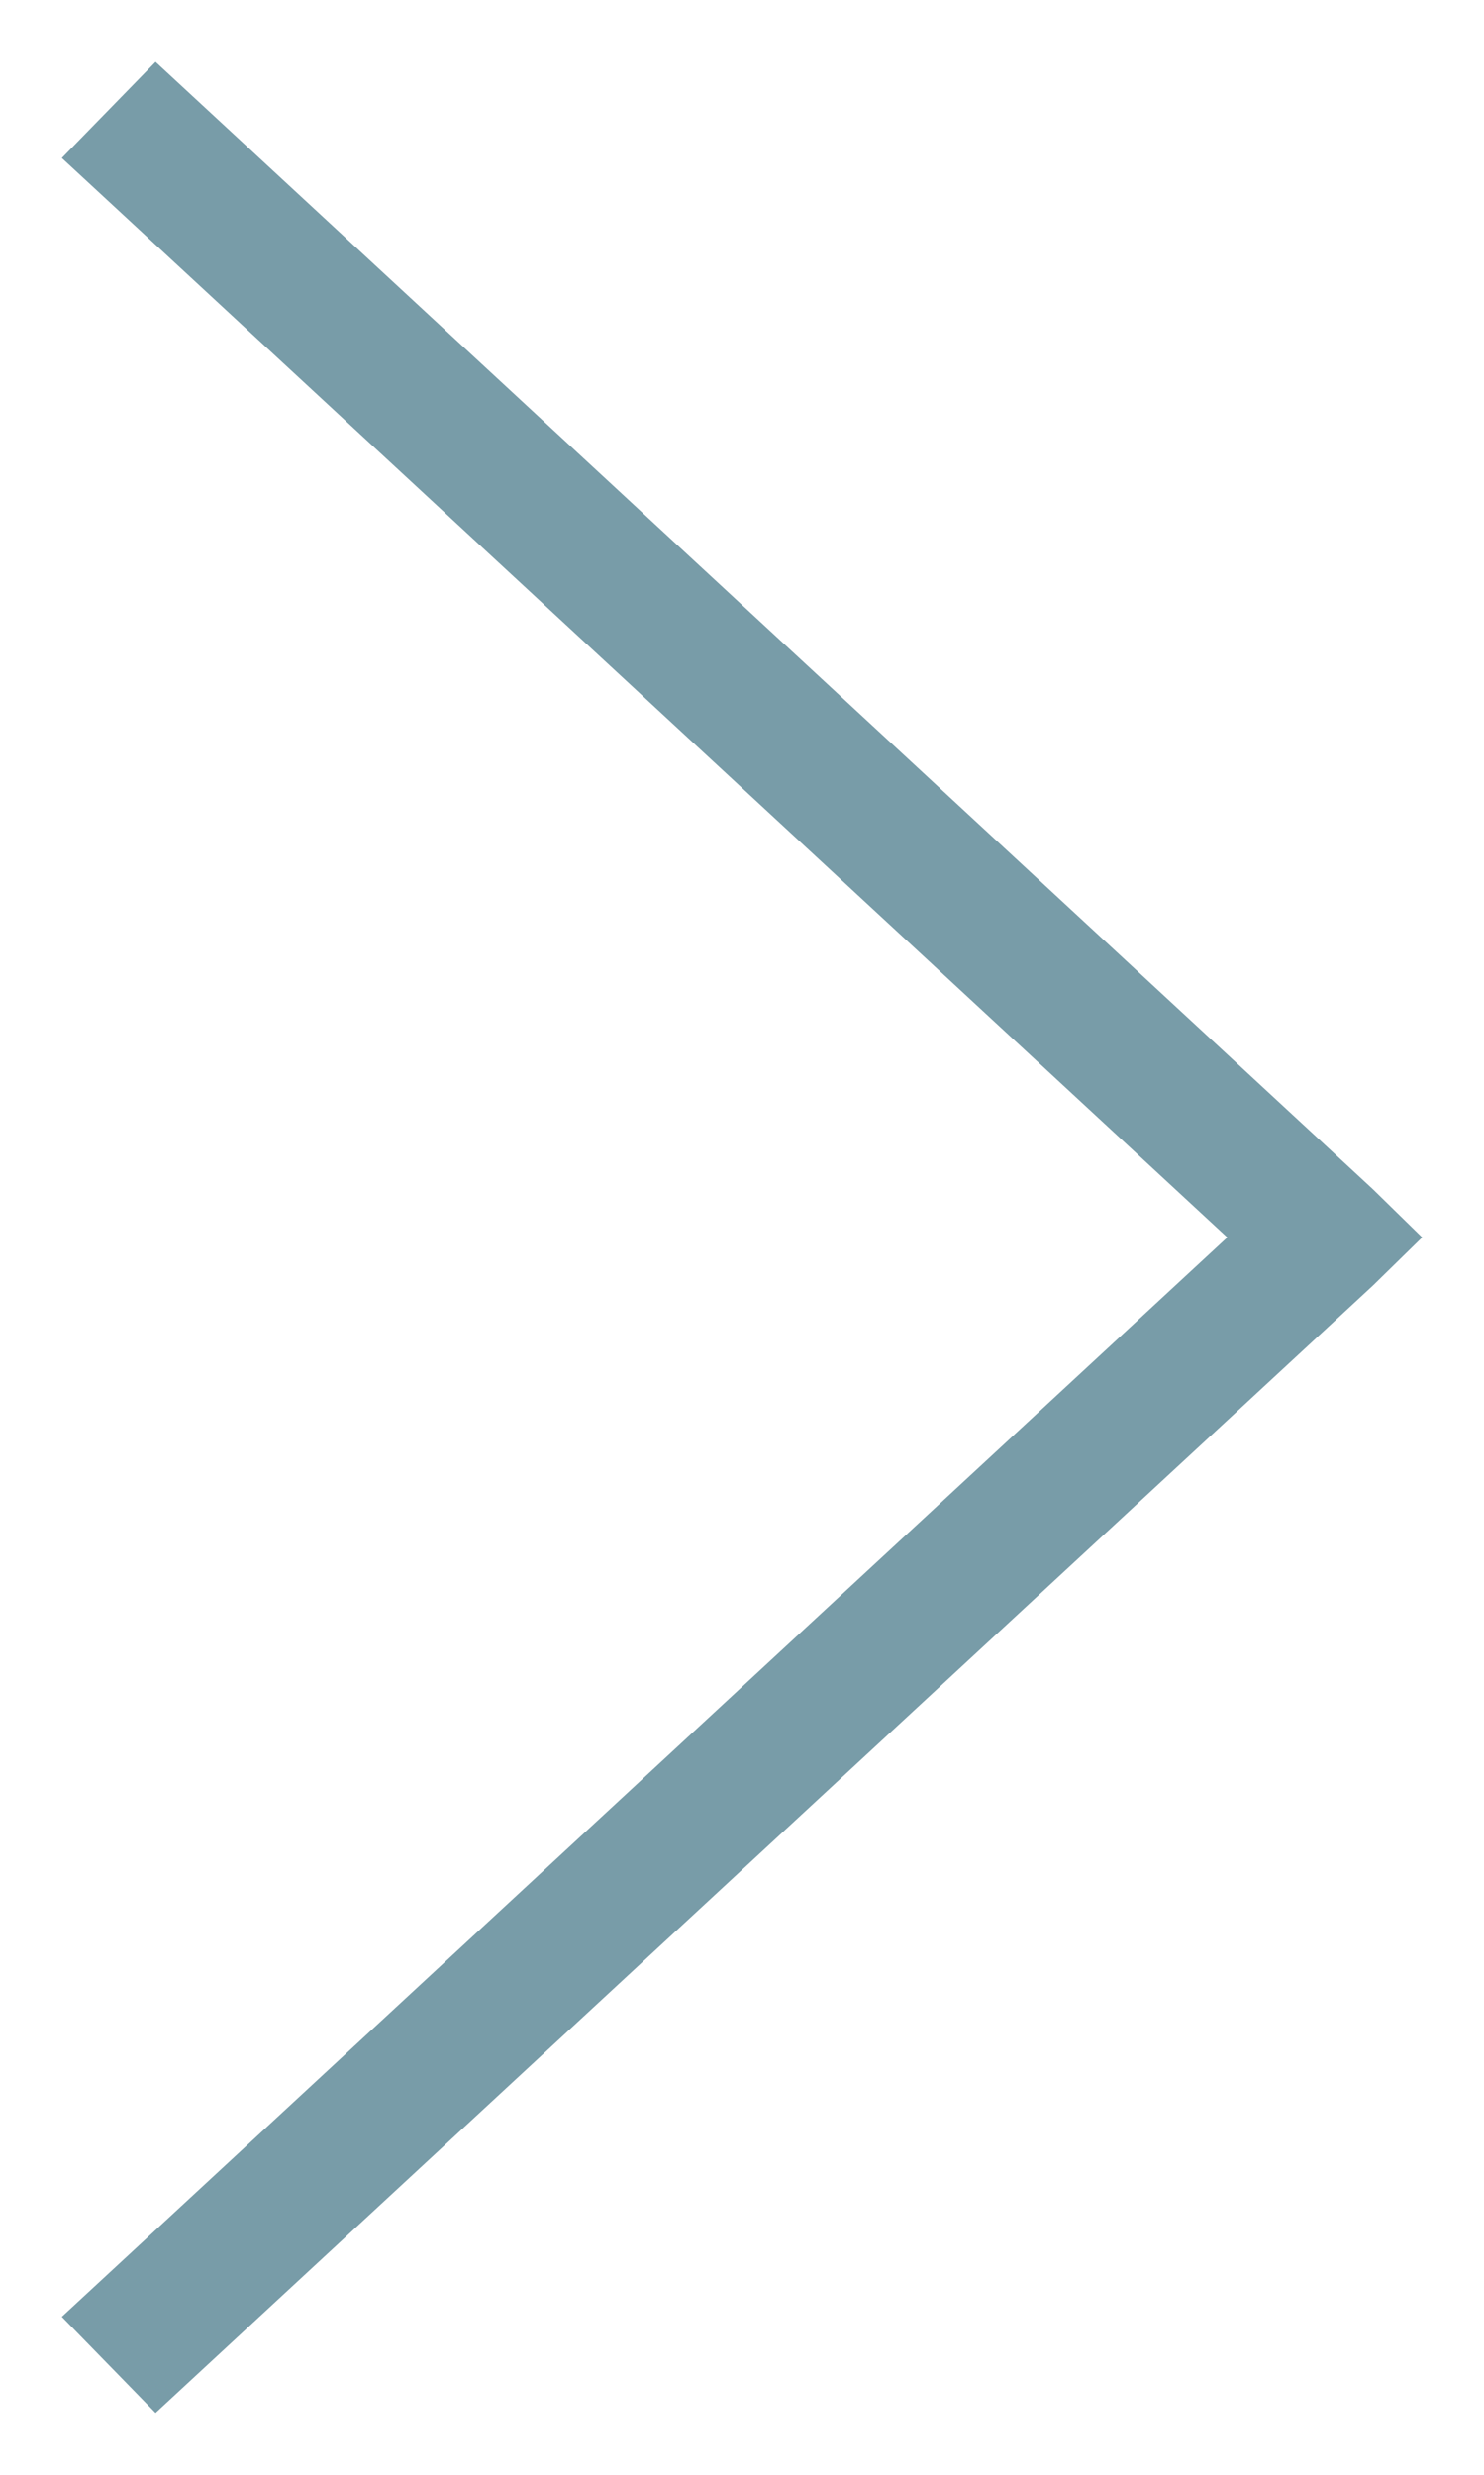 <?xml version="1.0" encoding="UTF-8"?>
<svg width="12px" height="20px" viewBox="0 0 12 20" version="1.1" xmlns="http://www.w3.org/2000/svg" xmlns:xlink="http://www.w3.org/1999/xlink">
    <!-- Generator: Sketch 50 (54983) - http://www.bohemiancoding.com/sketch -->
    <title>-g-ic-next</title>
    <desc>Created with Sketch.</desc>
    <defs></defs>
    <g id="Symbols" stroke="none" stroke-width="1" fill="none" fill-rule="evenodd">
        <g id="Icon/Next" transform="translate(-6, -2)">
            <g id="-g-ic-next">
                <rect id="bound" x="0" y="0" width="24" height="24"></rect>
                <g id="arrows-left" transform="translate(6, 2)" fill="#789CA8" fill-rule="nonzero">
                    <polygon id="Shape" transform="translate(6, 10) rotate(180) translate(-6, -10) " points="2.076 10 11.5 18.723 10.742 19.5 0.898 10.389 0.5 10 0.898 9.611 10.742 0.5 11.5 1.277"></polygon>
                </g>
            </g>
        </g>
    </g>
</svg>